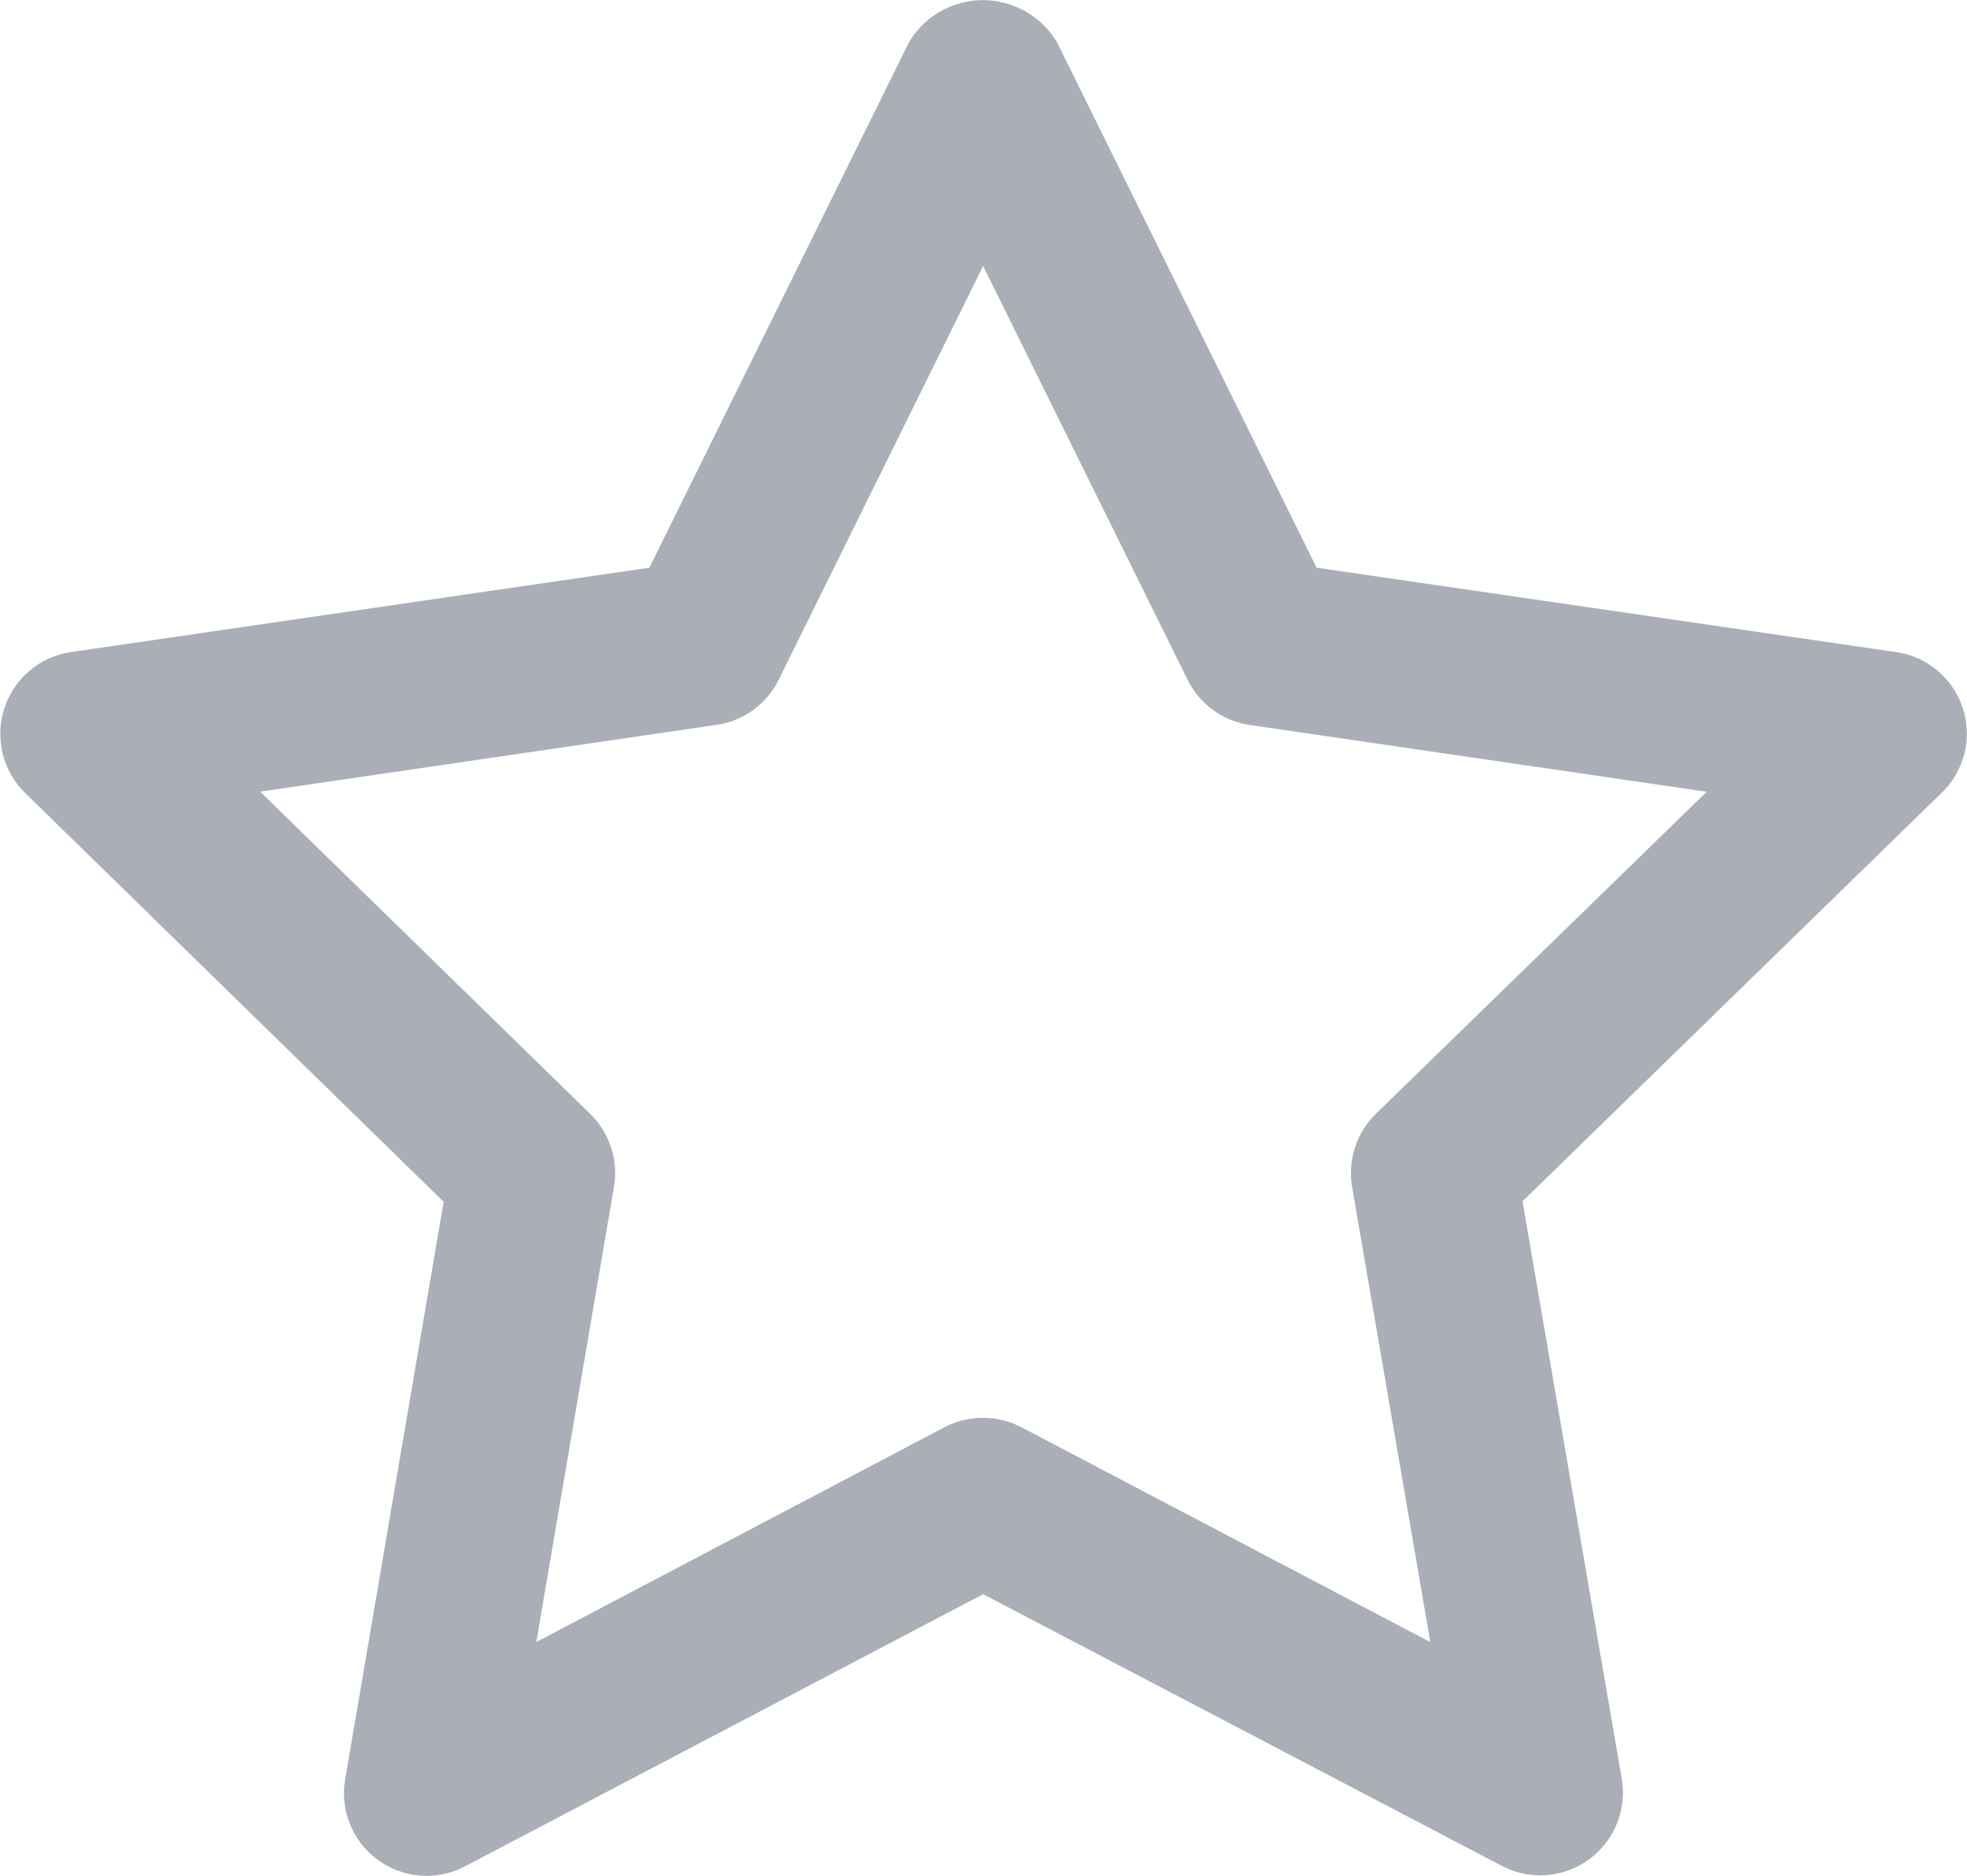 <svg xmlns="http://www.w3.org/2000/svg" viewBox="0 0 20.976 20">
  <defs>
    <style>
      .cls-1 {
        fill: #aaaeb7;
      }
    </style>
  </defs>
  <g id="perfil_calificar" transform="translate(0.001 -11.905)">
    <g id="Group_482" data-name="Group 482" transform="translate(-0.001 11.905)">
      <path id="Path_669" data-name="Path 669" class="cls-1" d="M20.931,19.458a.881.881,0,0,0-.711-.6l-6.181-.9-2.767-5.6a.918.918,0,0,0-1.581,0l-2.767,5.6-6.171.9a.882.882,0,0,0-.488,1.5L4.73,24.719,3.68,30.876a.881.881,0,0,0,1.281.927l5.522-2.9L16.015,31.8a.882.882,0,0,0,1.278-.931l-1.058-6.155,4.472-4.358A.878.878,0,0,0,20.931,19.458Zm-6.26,4.323a.883.883,0,0,0-.253.781l.834,4.852-4.36-2.291a.886.886,0,0,0-.41-.1.874.874,0,0,0-.411.1l-4.353,2.29.828-4.852a.881.881,0,0,0-.253-.779l-3.52-3.436,4.866-.712a.879.879,0,0,0,.663-.48l2.181-4.413,2.181,4.413a.882.882,0,0,0,.663.481l4.872.712Z" transform="translate(0.001 -11.905)"/>
    </g>
  </g>
</svg>
